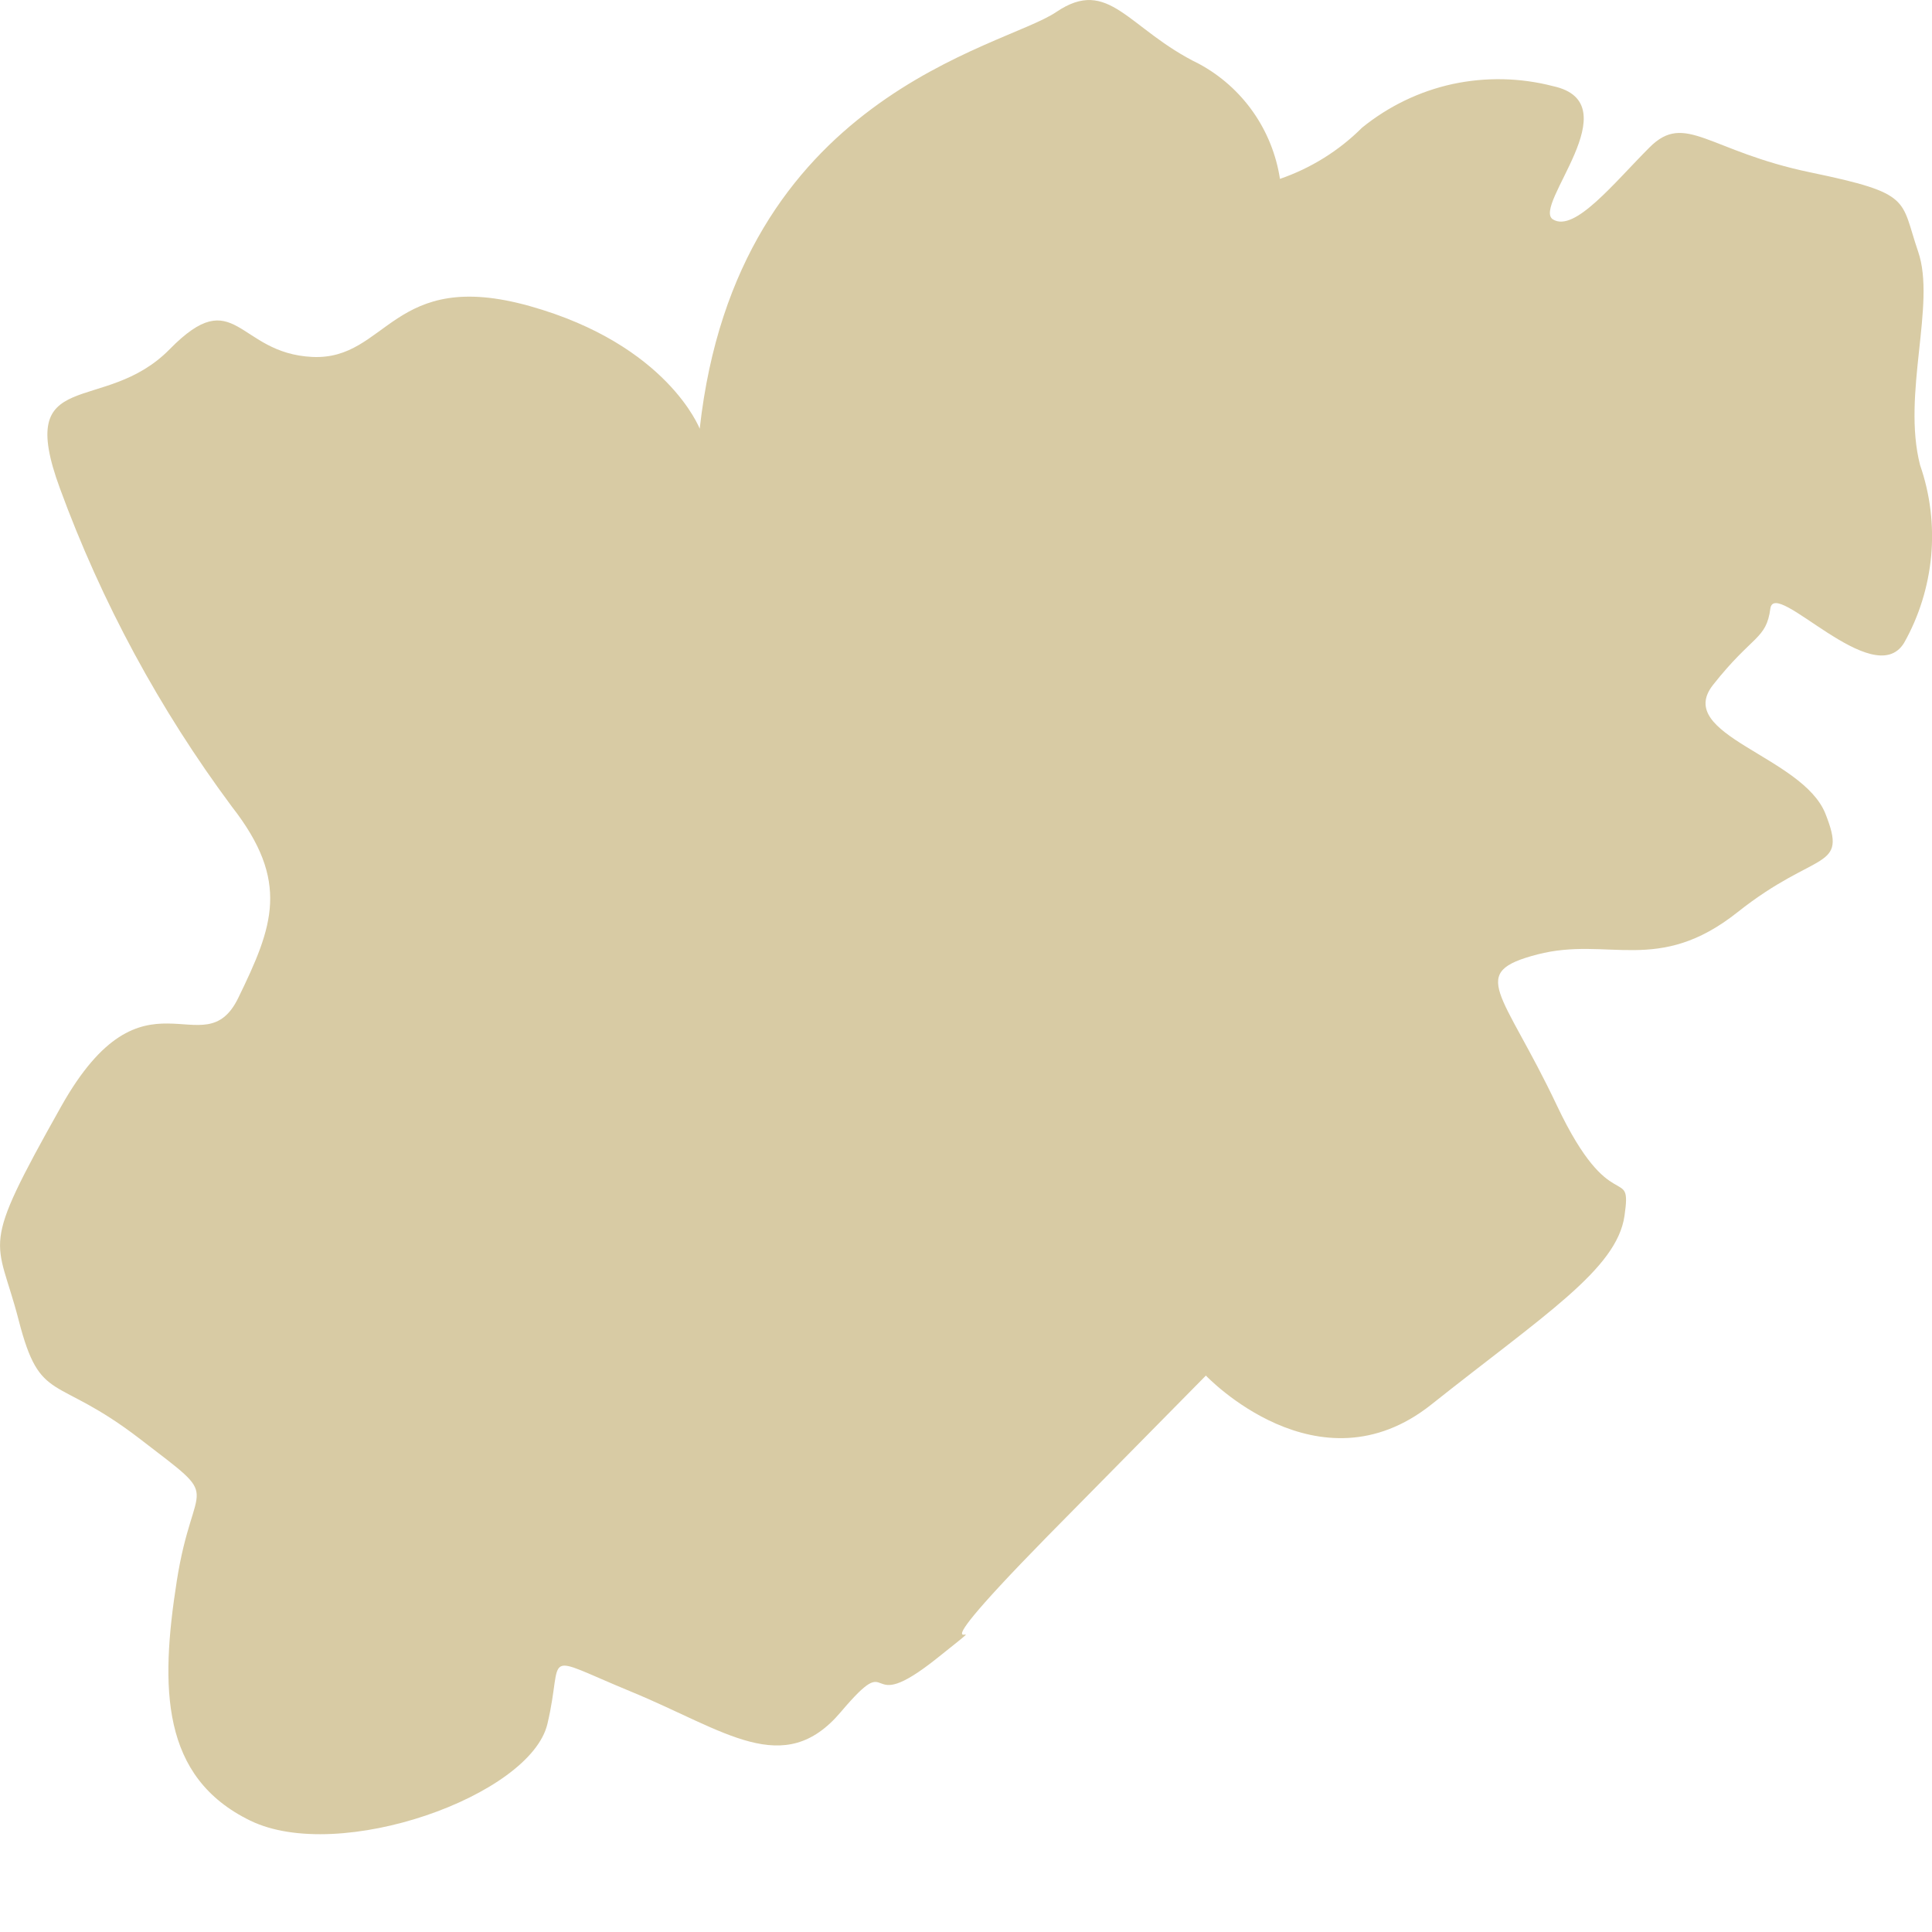 <svg width="12" height="12" viewBox="0 0 12 12" fill="none" xmlns="http://www.w3.org/2000/svg">
<path d="M7.95 1.111C7.927 0.961 7.87 0.819 7.783 0.695C7.696 0.571 7.581 0.469 7.448 0.397C7.004 0.181 6.89 -0.149 6.56 0.075C6.23 0.299 4.576 0.589 4.346 2.663C4.346 2.663 4.146 2.141 3.29 1.901C2.434 1.661 2.408 2.239 1.94 2.217C1.472 2.195 1.464 1.751 1.054 2.169C0.644 2.587 0.088 2.261 0.372 3.033C0.631 3.74 0.991 4.406 1.44 5.01C1.804 5.476 1.696 5.754 1.48 6.198C1.264 6.642 0.896 5.954 0.38 6.872C-0.136 7.79 -0.02 7.672 0.116 8.2C0.252 8.728 0.34 8.53 0.87 8.938C1.4 9.346 1.202 9.156 1.098 9.82C0.994 10.484 1 11.038 1.554 11.308C2.108 11.578 3.294 11.154 3.4 10.708C3.506 10.262 3.34 10.268 3.922 10.508C4.504 10.748 4.868 11.052 5.222 10.634C5.576 10.216 5.334 10.688 5.822 10.298C6.31 9.908 5.52 10.548 6.504 9.544L7.49 8.544C7.49 8.544 8.188 9.282 8.89 8.724C9.592 8.166 10.042 7.884 10.09 7.552C10.138 7.22 10.008 7.58 9.67 6.866C9.332 6.152 9.11 6.042 9.55 5.928C9.99 5.814 10.298 6.058 10.792 5.666C11.286 5.274 11.48 5.412 11.338 5.054C11.196 4.696 10.394 4.566 10.64 4.254C10.886 3.942 10.97 3.974 10.996 3.78C11.022 3.586 11.636 4.3 11.826 3.994C11.92 3.828 11.977 3.643 11.995 3.452C12.012 3.262 11.989 3.07 11.926 2.889C11.812 2.447 12.026 1.889 11.914 1.563C11.802 1.237 11.882 1.203 11.246 1.071C10.61 0.939 10.468 0.693 10.246 0.915C10.024 1.137 9.78 1.445 9.646 1.363C9.512 1.281 10.136 0.641 9.646 0.535C9.442 0.482 9.228 0.478 9.022 0.522C8.816 0.567 8.624 0.66 8.46 0.793C8.317 0.936 8.142 1.045 7.95 1.111Z" fill="#D8CBA4"/>
</svg>
